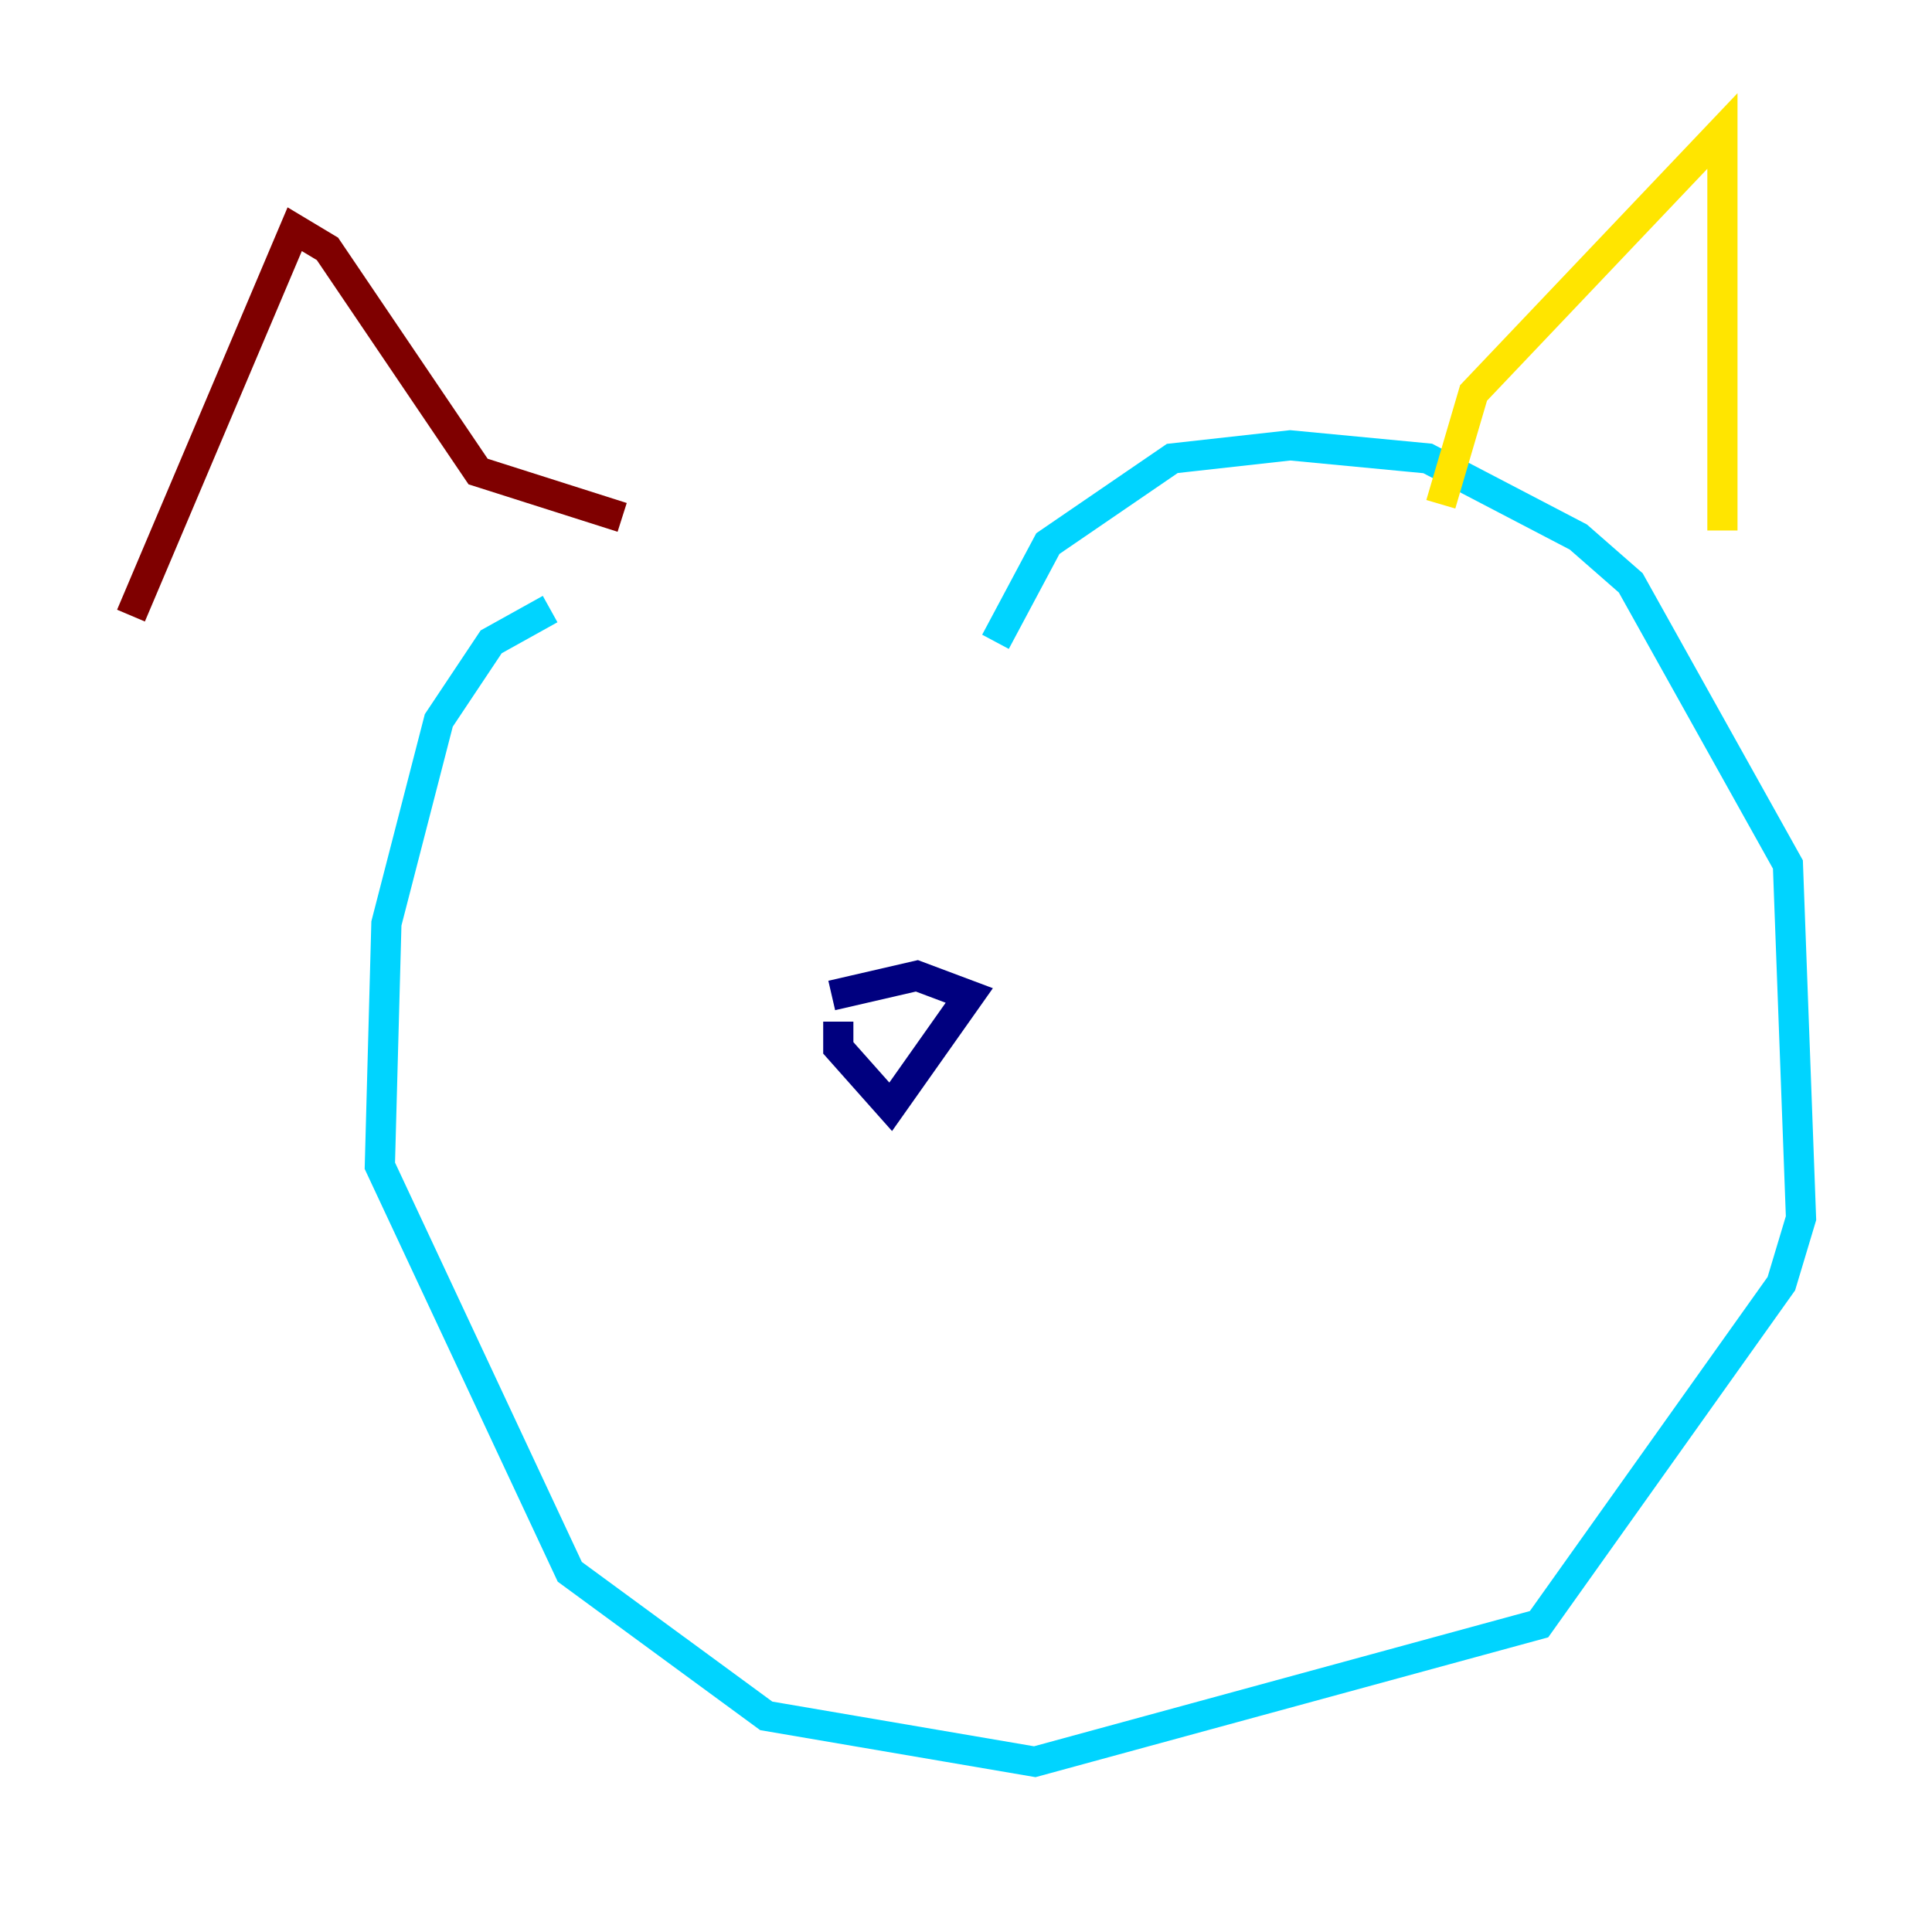 <?xml version="1.0" encoding="utf-8" ?>
<svg baseProfile="tiny" height="128" version="1.2" viewBox="0,0,128,128" width="128" xmlns="http://www.w3.org/2000/svg" xmlns:ev="http://www.w3.org/2001/xml-events" xmlns:xlink="http://www.w3.org/1999/xlink"><defs /><polyline fill="none" points="55.539,67.688 55.539,69.424 59.01,73.329 64.217,65.953 60.746,64.651 55.105,65.953" stroke="#00007f" stroke-width="2" /><polyline fill="none" points="36.447,40.352 32.542,42.522 29.071,47.729 25.6,61.18 25.166,77.234 37.749,104.136 50.766,113.681 68.556,116.719 101.966,107.607 118.02,85.044 119.322,80.705 118.454,57.275 108.041,38.617 104.57,35.58 94.59,30.373 85.478,29.505 77.668,30.373 69.424,36.014 65.953,42.522" stroke="#00d4ff" stroke-width="2" /><polyline fill="none" points="95.458,33.41 97.627,26.034 114.115,8.678 114.115,35.146" stroke="#ffe500" stroke-width="2" /><polyline fill="none" points="8.678,40.786 19.525,15.186 21.695,16.488 31.675,31.241 41.22,34.278" stroke="#7f0000" stroke-width="2" /></svg>